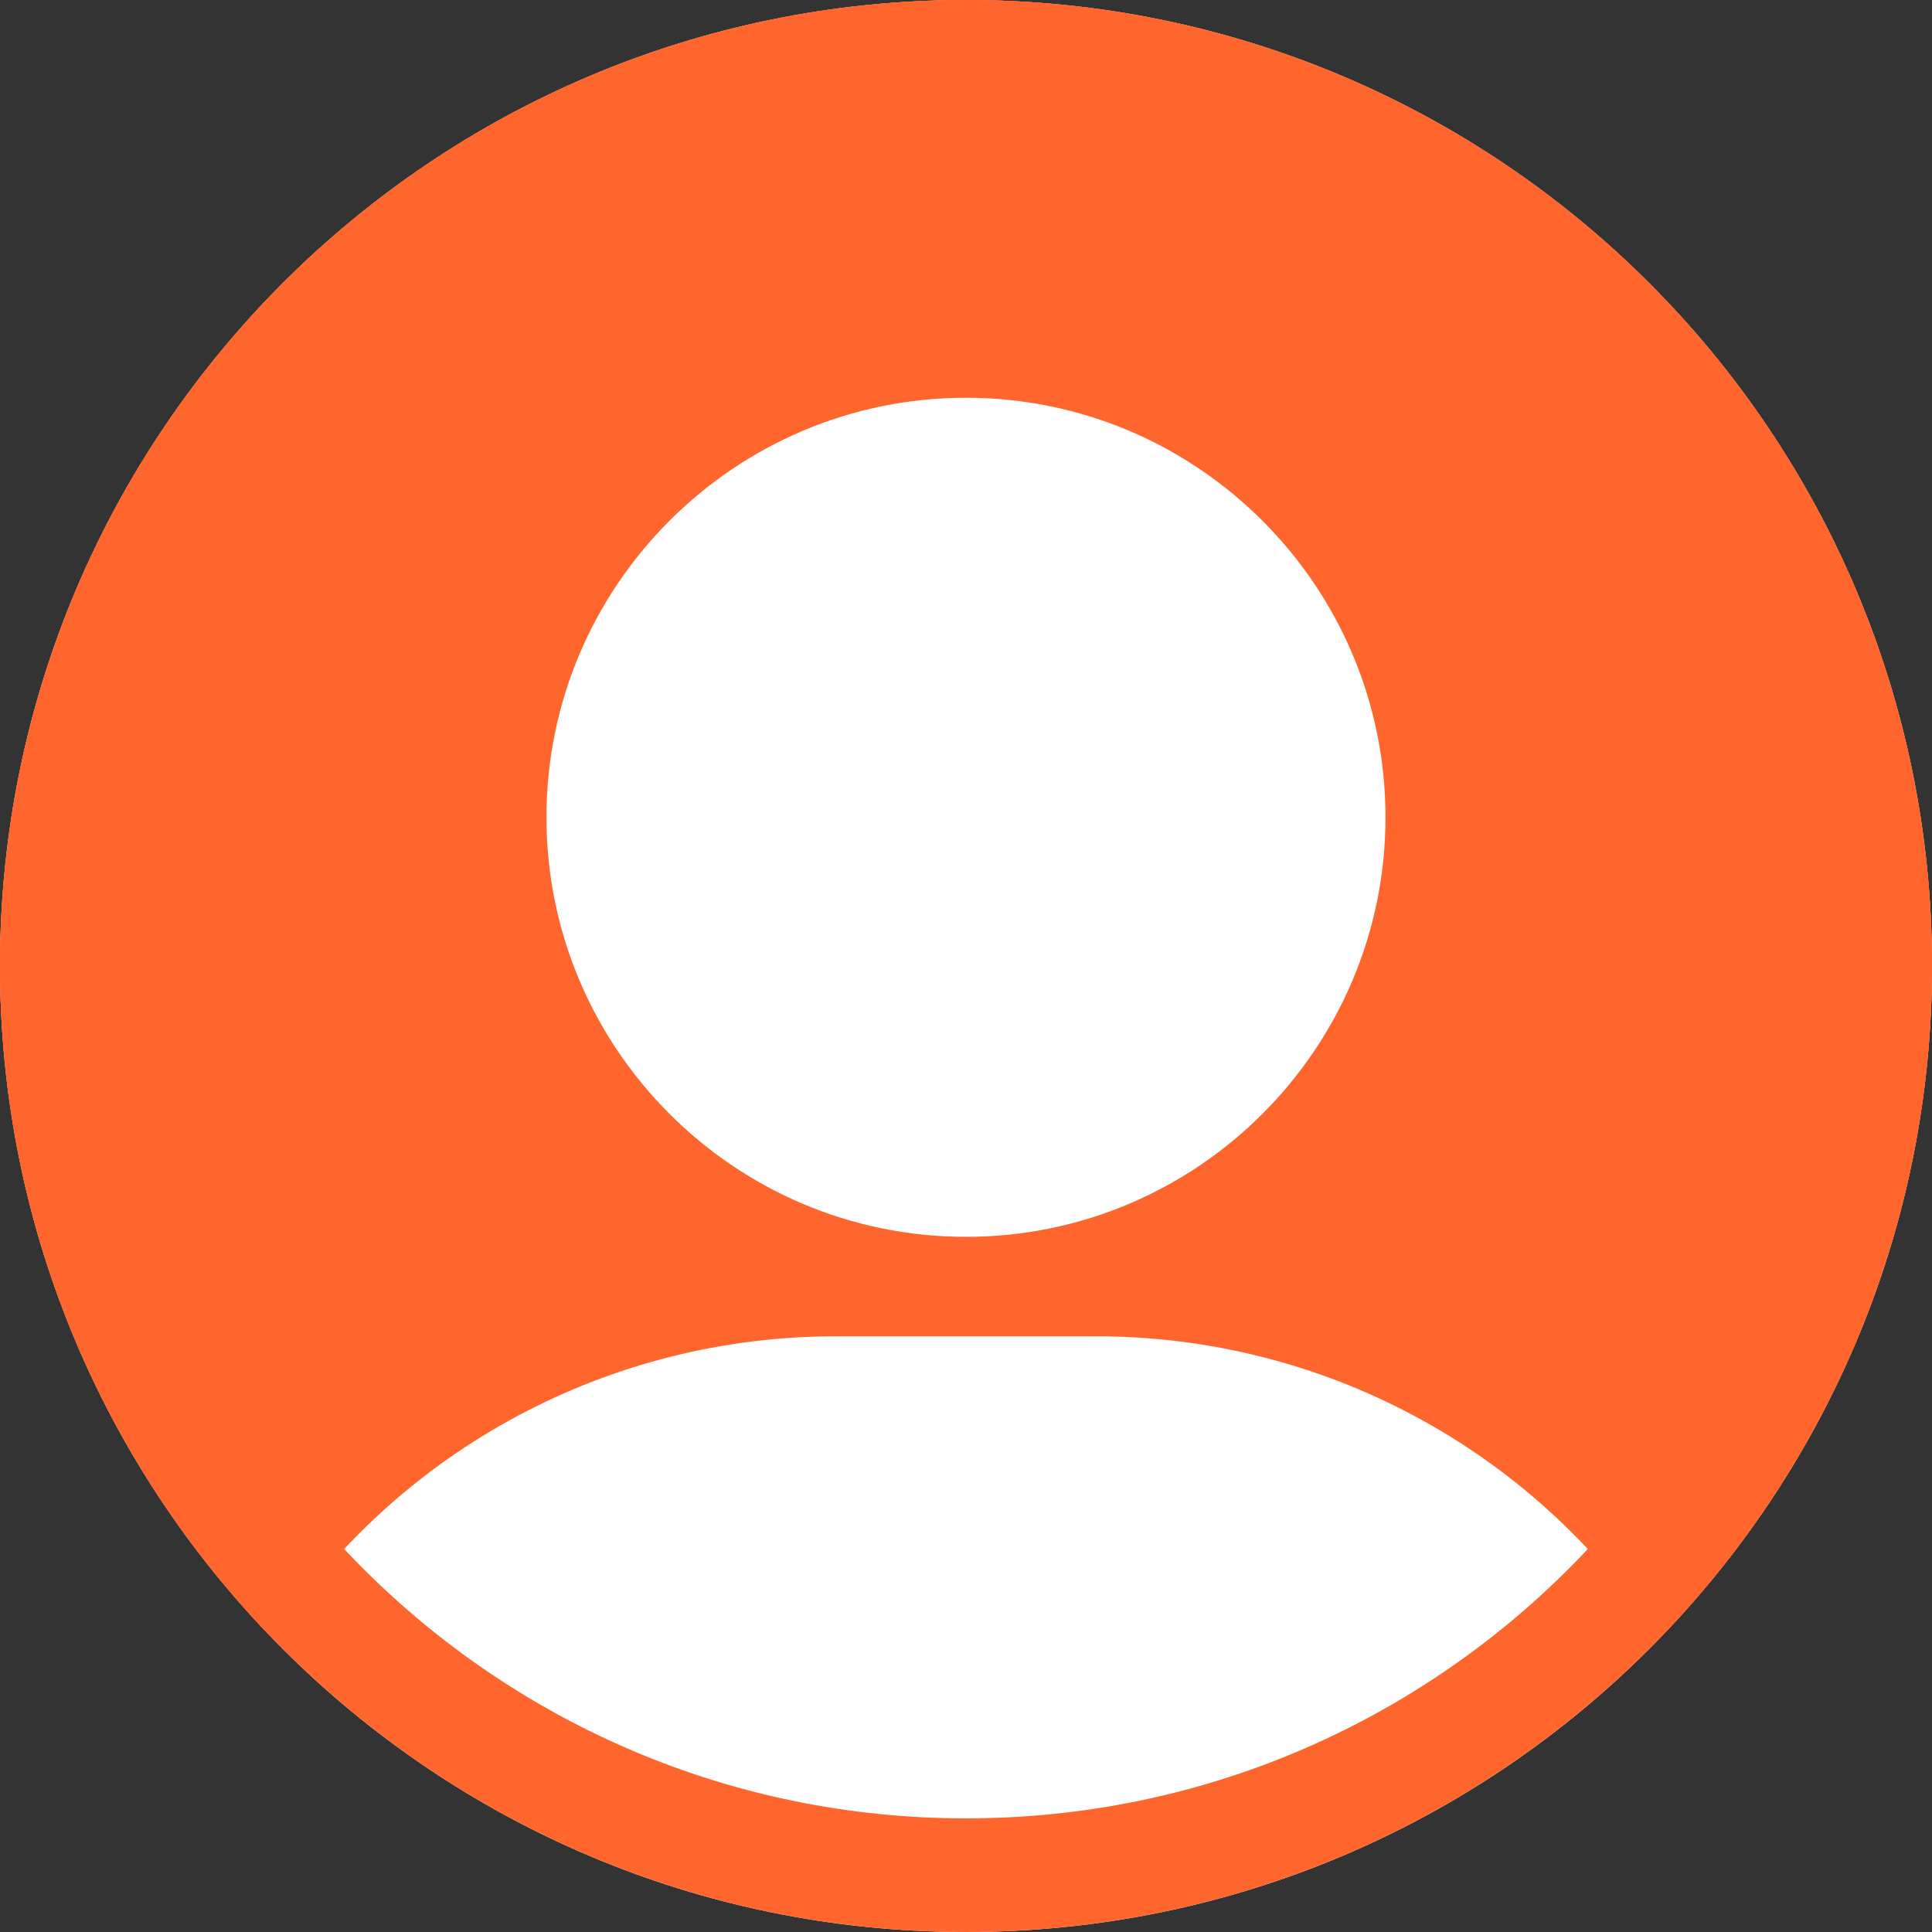 <!-- Generated by IcoMoon.io -->
<svg version="1.1" xmlns="http://www.w3.org/2000/svg" width="32" height="32" viewBox="0 0 32 32">
<rect x="0" y="0" width="32" height="32" fill="#333333" stroke="none"/>
<title>roundUser</title>
<path fill="#fff" d="M32 16c0 8.837-7.163 16-16 16s-16-7.163-16-16c0-8.837 7.163-16 16-16s16 7.163 16 16z"></path>
<path fill="#fff" stroke="#ff662d" stroke-linejoin="miter" stroke-linecap="butt" stroke-miterlimit="4" stroke-width="1.882" d="M31.059 16c0 8.317-6.742 15.059-15.059 15.059s-15.059-6.742-15.059-15.059c0-8.317 6.742-15.059 15.059-15.059s15.059 6.742 15.059 15.059z"></path>
<path fill="#ff662d" d="M4.523 27.148c-2.799-2.881-4.523-6.813-4.523-11.148 0-8.837 7.163-16 16-16s16 7.163 16 16c0 4.334-1.724 8.266-4.523 11.148l-0.026-0.039c-2.077-3.116-5.554-4.976-9.298-4.976h-4.307c-3.744 0-7.221 1.86-9.298 4.976l-0.026 0.039zM16 6.588c-3.832 0-6.949 3.117-6.949 6.949s3.117 6.949 6.948 6.949c3.832 0 6.949-3.117 6.949-6.949s-3.117-6.949-6.949-6.949z"></path>
</svg>
